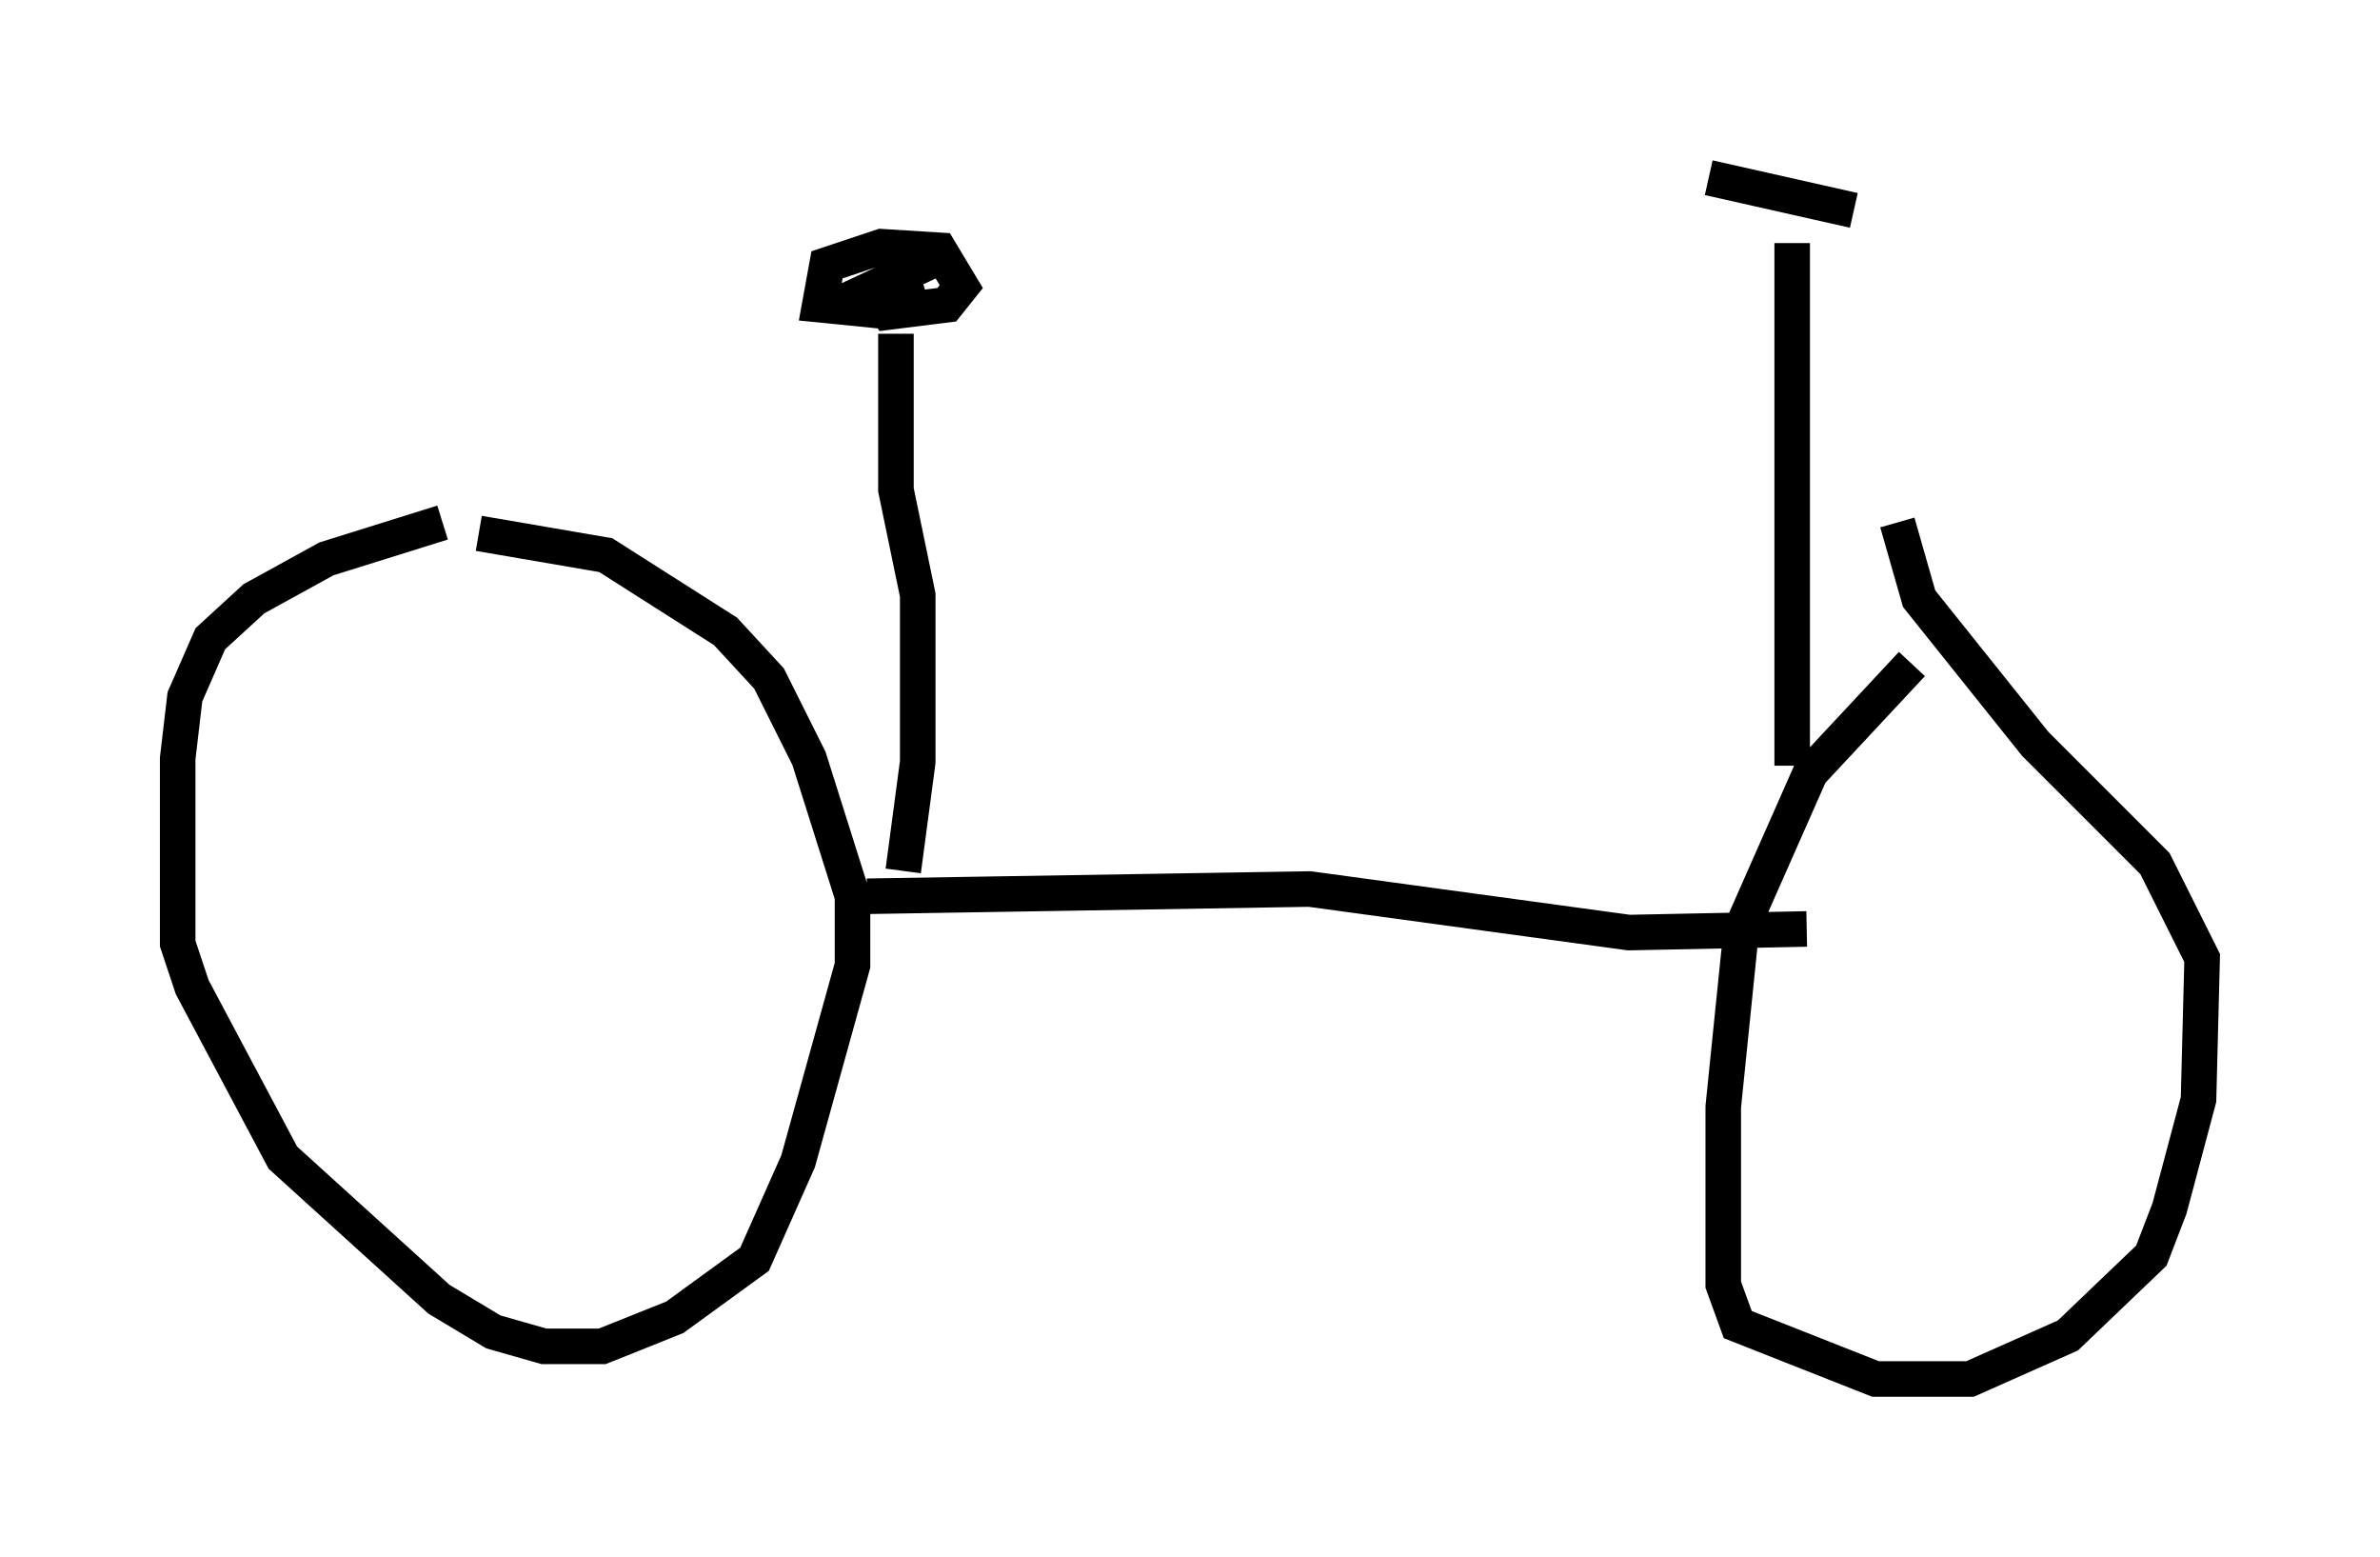 <?xml version="1.0" encoding="utf-8" ?>
<svg baseProfile="full" height="43.79" version="1.1" width="66.963" xmlns="http://www.w3.org/2000/svg" xmlns:ev="http://www.w3.org/2001/xml-events" xmlns:xlink="http://www.w3.org/1999/xlink"><defs /><rect fill="white" height="43.79" width="66.963" x="0" y="0" /><path d="M13.677, 14.698 m-1.225, 0.0 l-3.267, 1.021 -2.042, 1.123 l-1.225, 1.123 -0.715, 1.633 l-0.204, 1.735 0.0, 5.206 l0.408, 1.225 2.552, 4.798 l4.39, 3.981 1.531, 0.919 l1.429, 0.408 1.633, 0.0 l2.042, -0.817 2.246, -1.633 l1.225, -2.756 1.531, -5.513 l0.0, -1.94 -1.225, -3.879 l-1.123, -2.246 -1.225, -1.327 l-3.369, -2.144 -3.573, -0.613 m10.923, 10.208 l12.454, -0.204 8.983, 1.225 l5.002, -0.102 m2.96, -7.452 l-2.858, 3.063 -1.94, 4.39 l-0.51, 5.002 0.0, 5.002 l0.408, 1.123 3.879, 1.531 l2.654, 0.0 2.756, -1.225 l2.348, -2.246 0.51, -1.327 l0.817, -3.063 0.102, -3.981 l-1.327, -2.654 -3.369, -3.369 l-3.267, -4.083 -0.613, -2.144 m-26.746, 9.086 l0.0, 0.0 m-1.429, -14.394 l0.0, 4.39 0.613, 2.96 l0.0, 4.696 -0.408, 3.063 m-0.306, -15.721 l-2.042, -0.204 0.204, -1.123 l1.531, -0.51 1.633, 0.102 l0.613, 1.021 -0.408, 0.51 l-1.633, 0.204 -0.306, -0.51 l1.225, -0.408 -2.144, 0.613 l1.531, -0.715 -0.306, -0.102 m25.419, 13.883 l0.0, -14.7 m-2.348, -1.838 l4.083, 0.919 " fill="none" stroke="black" stroke-width="1" /></svg>